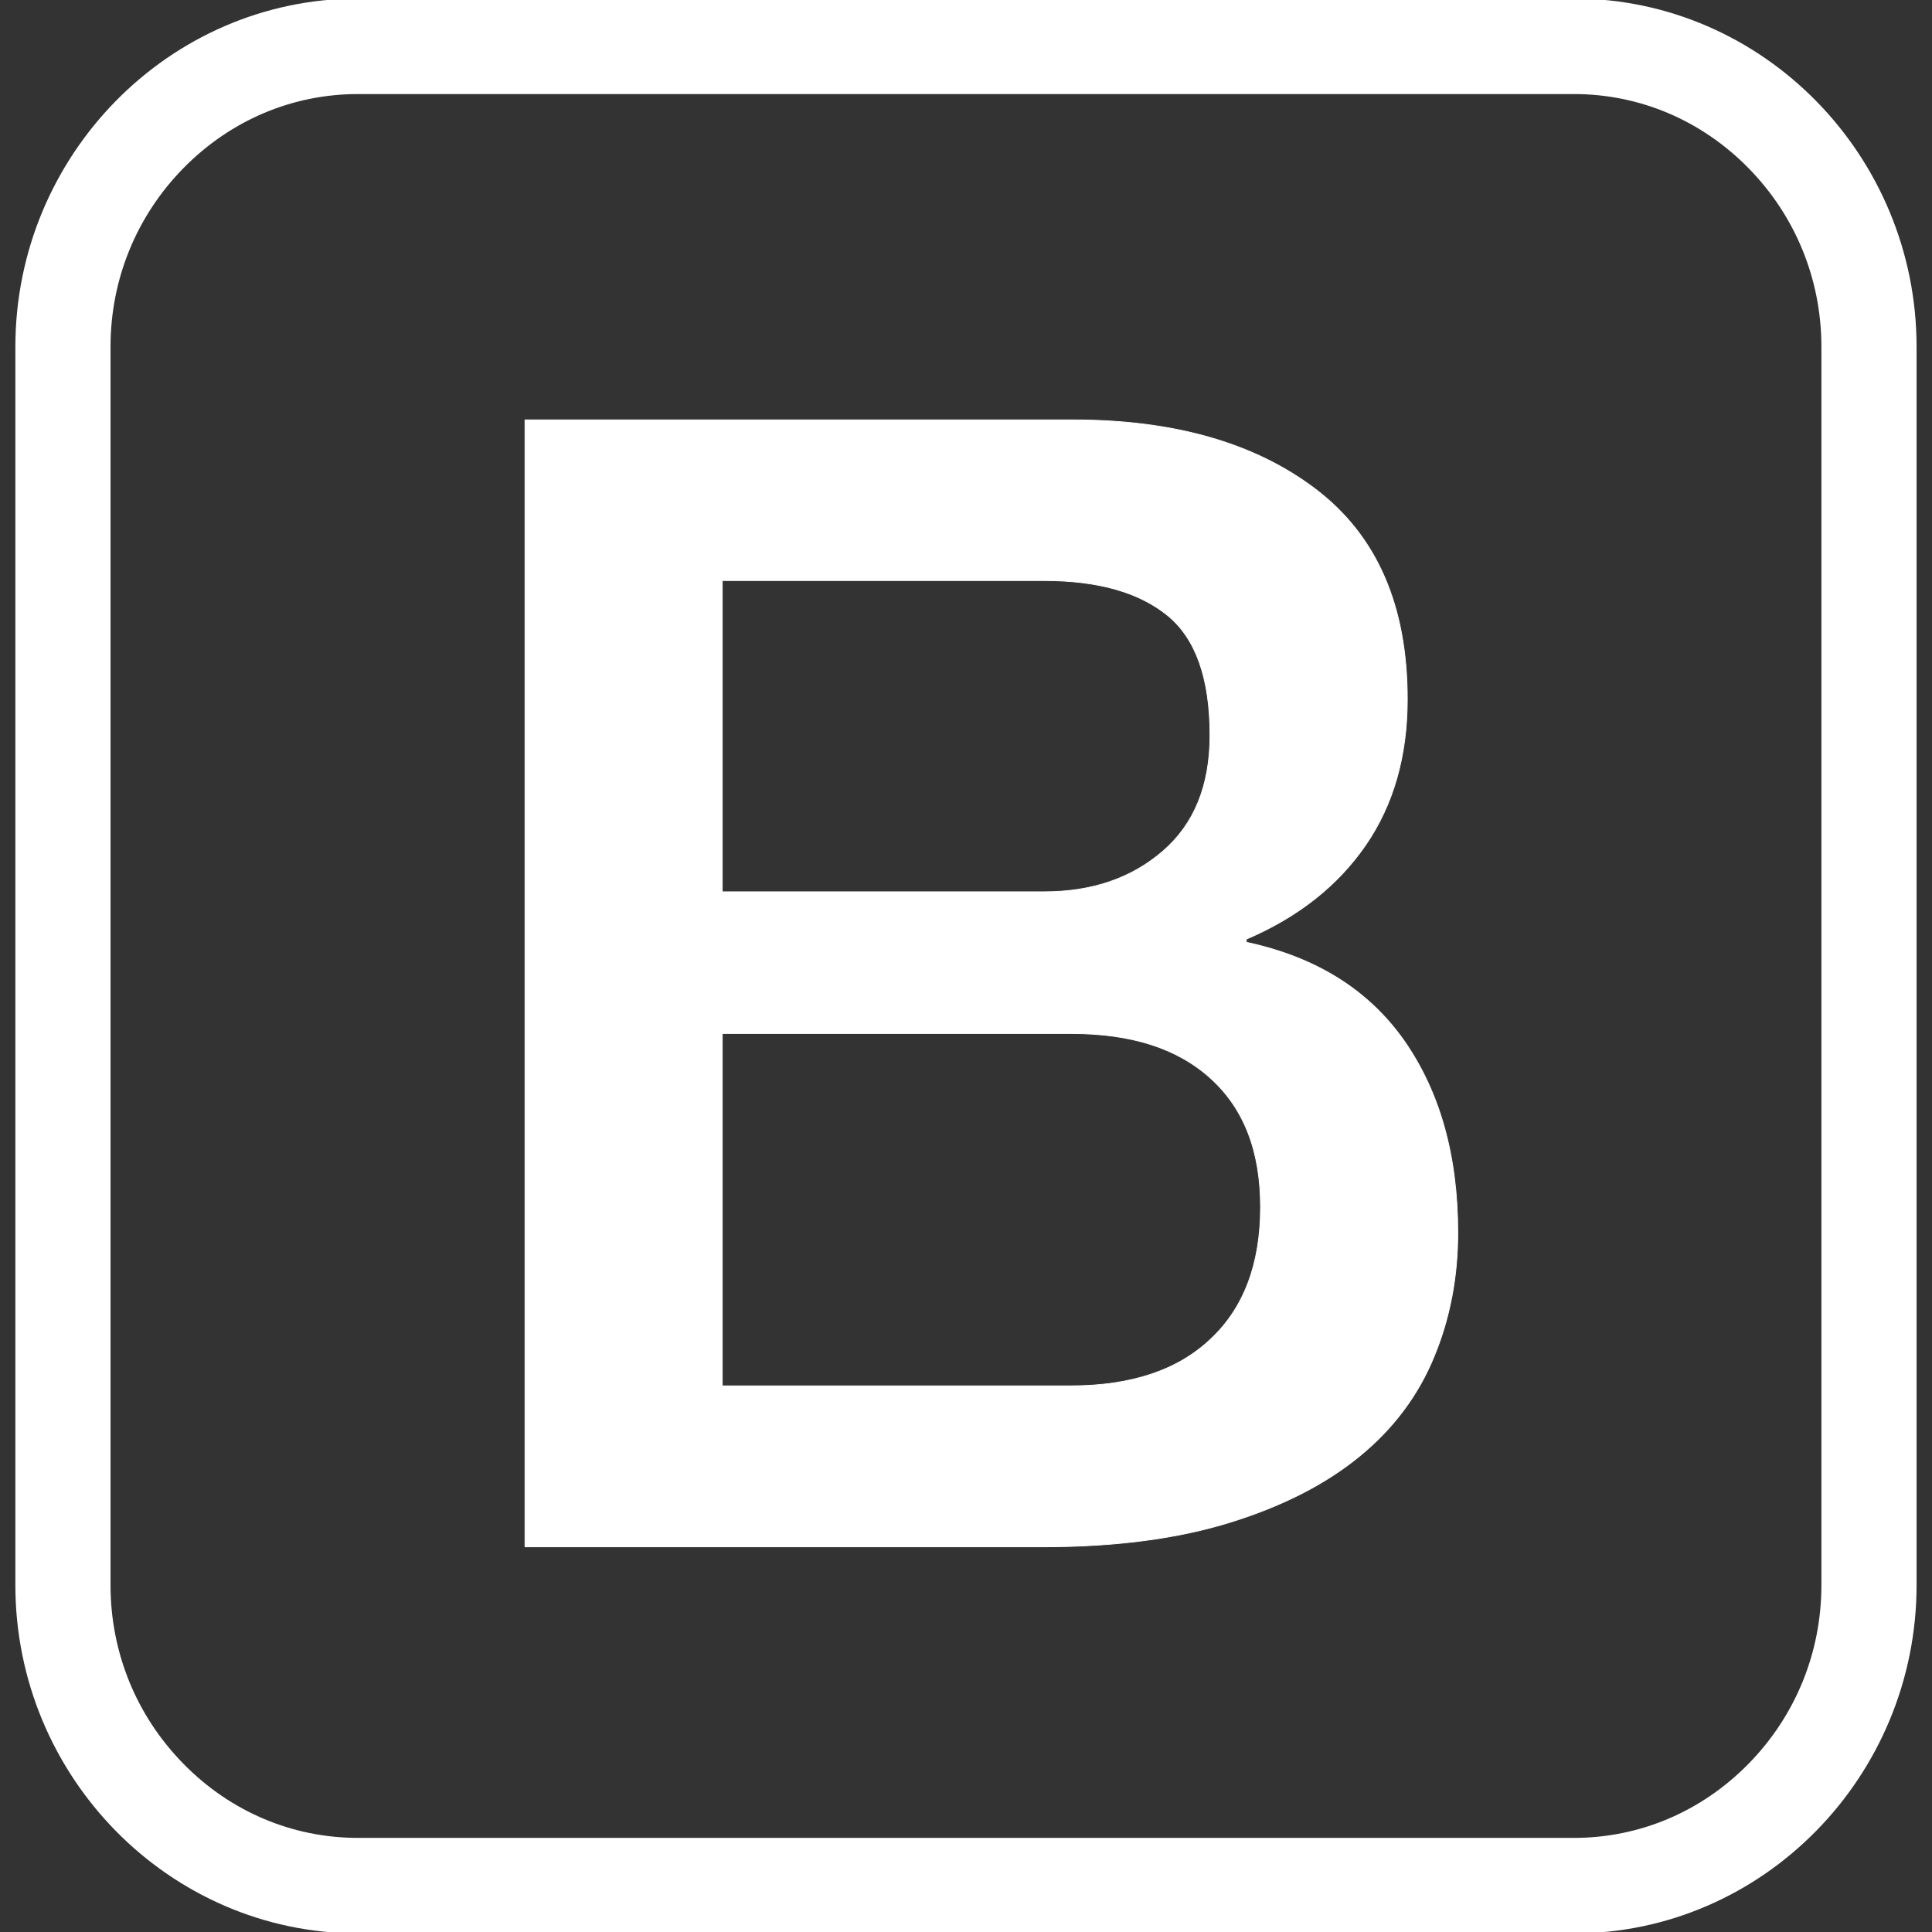 <?xml version="1.0" encoding="UTF-8" standalone="no"?><!DOCTYPE svg PUBLIC "-//W3C//DTD SVG 1.1//EN" "http://www.w3.org/Graphics/SVG/1.1/DTD/svg11.dtd"><svg width="100%" height="100%" viewBox="0 0 10417 10417" version="1.1" xmlns="http://www.w3.org/2000/svg" xmlns:xlink="http://www.w3.org/1999/xlink" xml:space="preserve" xmlns:serif="http://www.serif.com/" style="fill-rule:evenodd;clip-rule:evenodd;stroke-linejoin:round;stroke-miterlimit:2;"><rect x="0" y="0" width="10417" height="10417" fill="#333333" stroke="none"/><g><path d="M8486.43,298.781c409.782,0 797.03,163.74 1089.53,461.401c292.445,297.89 453.054,692.33 453.054,1109.66l0,6676.98c0,417.332 -160.665,811.772 -453.054,1109.55c-292.501,297.89 -679.805,461.515 -1089.53,461.515l-6556.19,0c-409.783,0 -797.031,-163.625 -1089.48,-461.515c-292.501,-297.776 -453.166,-692.216 -453.166,-1109.55l0,-6676.98c0,-417.333 160.665,-811.773 453.166,-1109.66c292.502,-297.661 679.75,-461.401 1089.48,-461.401l6556.19,0m0,-98.209l-6556.19,0c-901.499,0 -1639.07,751.164 -1639.07,1669.27l0,6676.98c0,918.109 737.575,1669.27 1639.07,1669.27l6556.19,0c901.499,0 1639.07,-751.164 1639.07,-1669.27l0,-6676.98c0,-918.109 -737.575,-1669.27 -1639.07,-1669.27Z" style="fill:#fff;fill-rule:nonzero;stroke:#fff;stroke-width:416.67px;"/><g><path d="M2830.54,2263.87l2953.1,0c544.583,0 982.083,124.107 1310.65,374.345c328.571,250.179 493.631,626.25 493.631,1131.85c0,306.369 -74.881,568.571 -224.584,786.428c-149.881,217.798 -364.226,388.155 -643.512,507.202l0,16.846c374.584,80.119 658.691,257.024 851.012,531.131c192.322,275.773 289.346,619.523 289.346,1034.94c0,238.274 -42.56,461.31 -127.679,667.203c-85.119,207.559 -217.917,386.488 -400.06,536.071c-182.142,149.821 -413.511,269.107 -697.857,357.5c-284.166,88.571 -621.309,132.798 -1012.68,132.798l-2791.37,0l0,-6076.31Zm1063.81,2544.52l1736.13,0c255.357,0 468.036,-71.488 638.274,-217.857c170.238,-146.369 255.298,-354.048 255.298,-626.488c0,-306.31 -76.608,-522.322 -229.643,-646.548c-153.155,-124.345 -374.465,-187.262 -663.81,-187.262l-1736.25,0l0,1678.15Zm0,2663.81l1880.77,0c323.512,0 575.357,-83.571 752.5,-252.023c178.631,-166.786 268.988,-405.119 268.988,-711.489c0,-301.25 -88.571,-531.011 -268.988,-694.464c-180.417,-163.333 -428.988,-241.666 -752.5,-241.666l-1880.77,0l0,1899.64Z" style="fill:#fff;fill-rule:nonzero;stroke:#fff;stroke-width:4.17px;"/></g></g></svg>